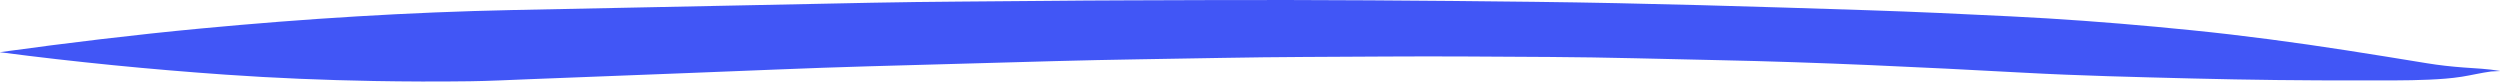 <svg width="184" height="6" viewBox="0 0 184 6" fill="none" xmlns="http://www.w3.org/2000/svg" preserveAspectRatio="none">
<path fill-rule="evenodd" clip-rule="evenodd" d="M183.997 5.221C183.108 5.065 182.209 5.034 181.306 4.966C180.411 4.9 179.52 4.801 178.636 4.657C176.667 4.336 174.698 4.013 172.726 3.709C168.93 3.122 165.121 2.609 161.294 2.224C157.784 1.87 154.266 1.573 150.739 1.356C149.827 1.3 148.913 1.249 147.999 1.205C144.499 1.032 140.996 0.866 137.491 0.753C129.293 0.488 121.096 0.23 112.886 0.134C104.865 0.04 96.841 -0.022 88.814 0.007C84.868 0.023 80.923 0.023 76.976 0.065C72.71 0.109 68.443 0.116 64.174 0.201C55.364 0.378 46.554 0.556 37.745 0.738C30.097 0.896 22.445 1.374 14.8 2.096C9.863 2.562 4.928 3.16 0.002 3.837C-0.001 3.837 -0.001 3.845 0.003 3.845C5.509 4.562 11.037 5.107 16.59 5.494C20.222 5.748 23.858 5.896 27.508 5.962C29.863 6.004 32.219 6.012 34.579 5.981C36.027 5.962 37.478 5.886 38.928 5.83C42.811 5.677 46.693 5.522 50.575 5.378C55.015 5.211 59.456 5.005 63.896 4.881C68.473 4.753 73.051 4.626 77.628 4.498C81.741 4.383 85.852 4.339 89.962 4.261C93.976 4.186 97.984 4.187 101.994 4.16C106.035 4.133 110.074 4.172 114.112 4.193C118.222 4.216 122.328 4.342 126.434 4.426C133.934 4.582 141.417 4.941 148.895 5.348C153.055 5.575 157.225 5.672 161.394 5.777C165.504 5.88 169.621 5.929 173.736 5.918C175.411 5.914 177.09 5.939 178.767 5.863C179.58 5.827 180.391 5.773 181.2 5.645C181.918 5.53 182.628 5.355 183.349 5.26C183.565 5.244 183.779 5.234 183.996 5.229C184.001 5.229 184.001 5.222 183.997 5.221Z" fill="#4156F6"/>
</svg>
